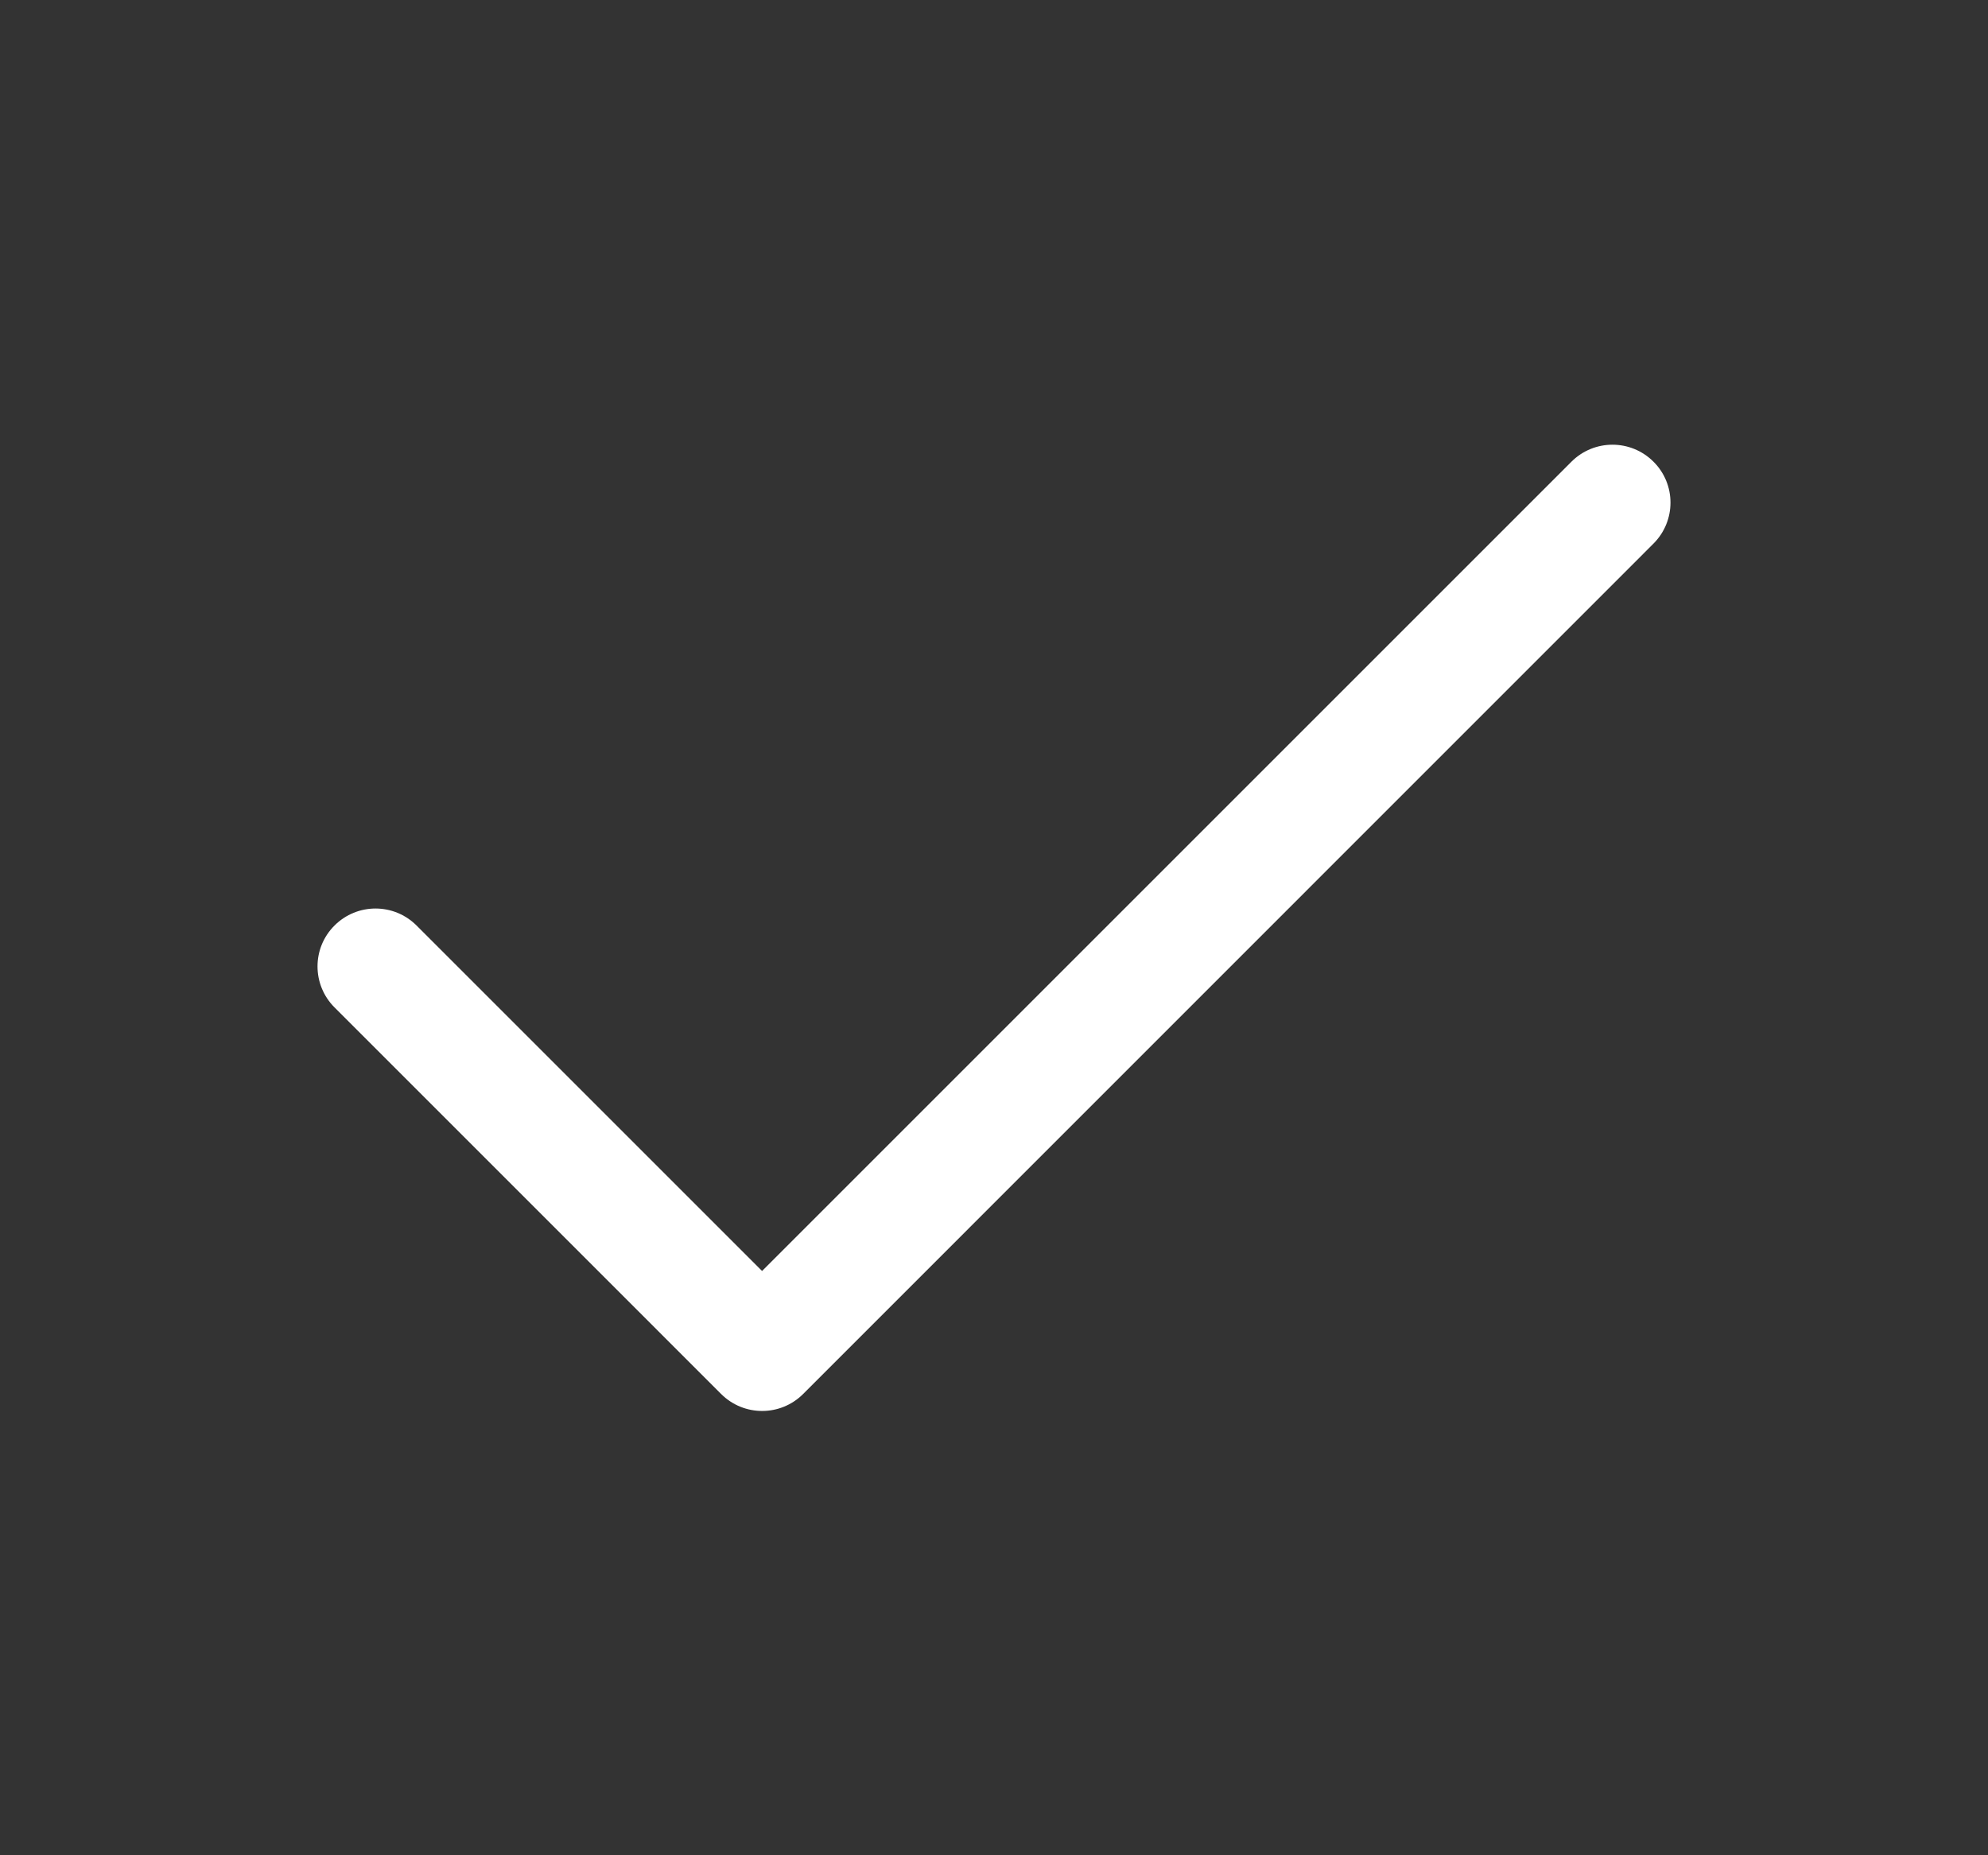 <svg width="15" height="14" viewBox="0 0 15 14" fill="none" xmlns="http://www.w3.org/2000/svg">
<rect x="0" y="0" width="15" height="14" fill="#333333" stroke="none"/>
<path fill-rule="evenodd" clip-rule="evenodd" d="M12.476 3.484C12.647 3.654 12.647 3.931 12.476 4.102L6.06 10.519C5.889 10.69 5.612 10.69 5.441 10.519L2.524 7.602C2.353 7.431 2.353 7.154 2.524 6.984C2.695 6.813 2.972 6.813 3.143 6.984L5.75 9.591L11.857 3.484C12.028 3.313 12.305 3.313 12.476 3.484Z" fill="white"/>
</svg>
